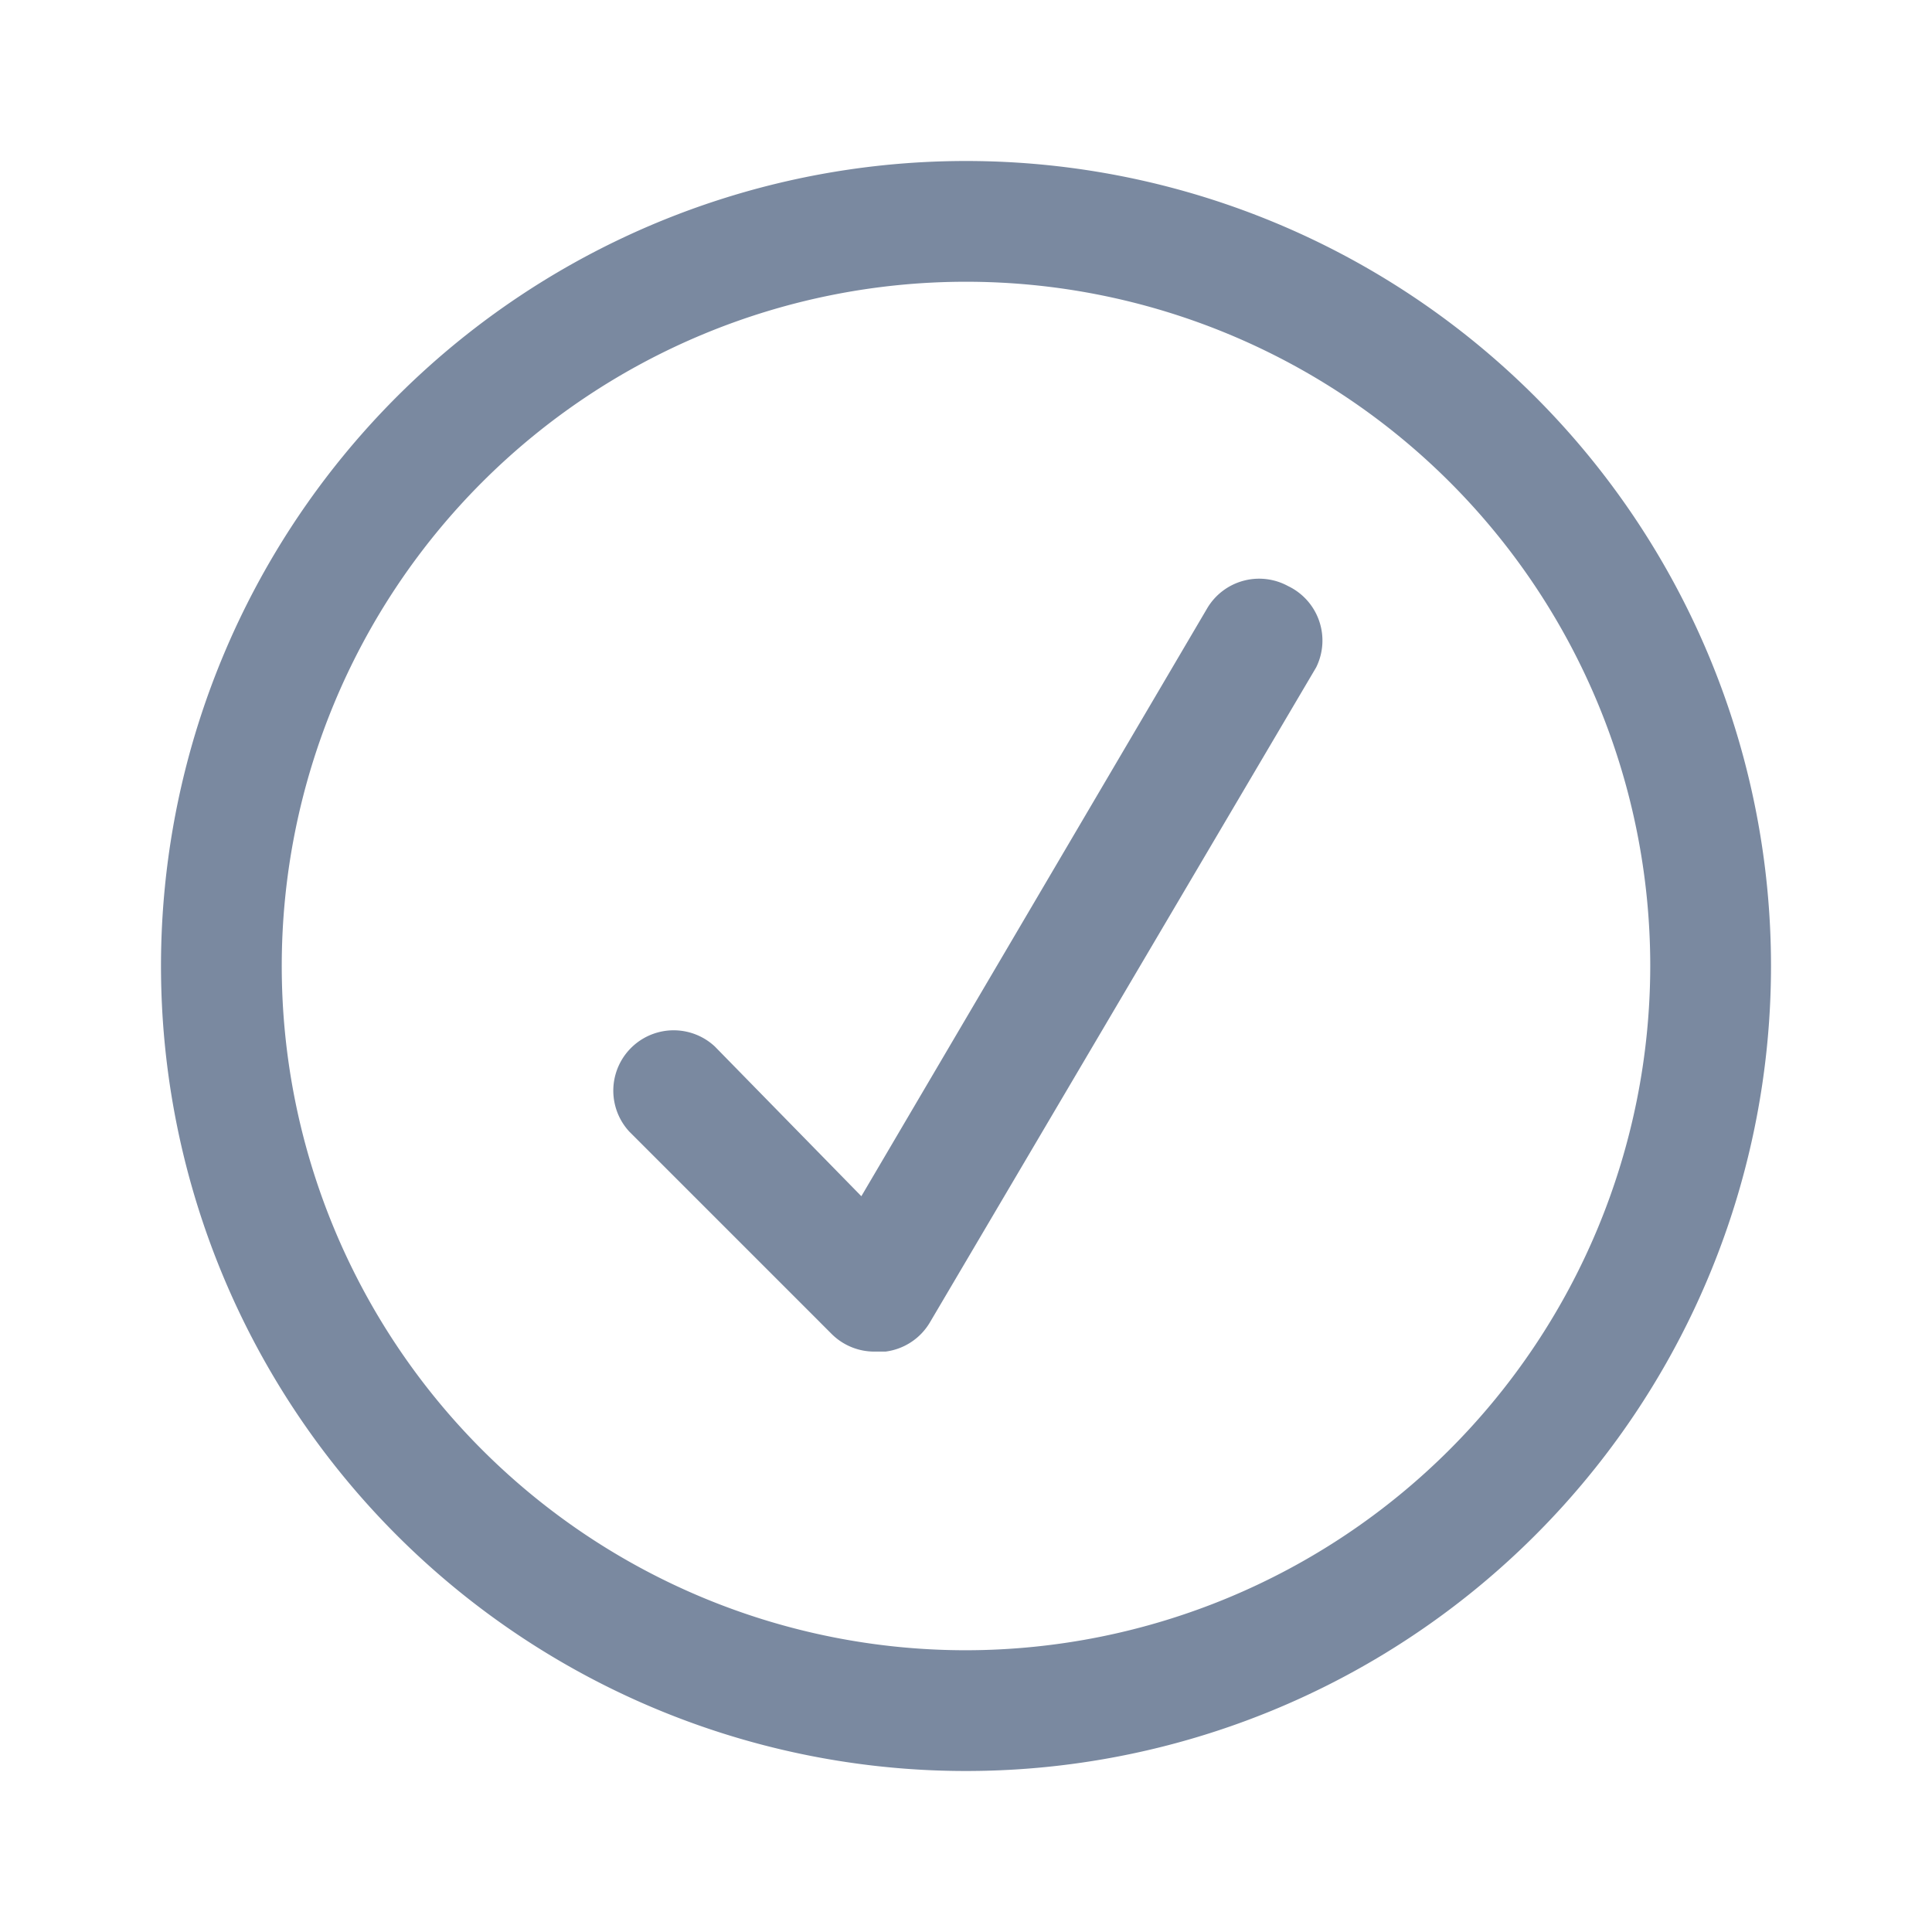 <svg id="shape_definitions" data-name="shape definitions" xmlns="http://www.w3.org/2000/svg" viewBox="0 0 24 24">
  <defs>
    <style>
      .cls-1 {
        fill: #7a89a0;
      }
    </style>
  </defs>
  <title>r7</title>
  <g>
    <path class="cls-1" d="M12,2A10,10,0,1,0,22,12,10,10,0,0,0,12,2Zm0,18.5A8.5,8.5,0,1,1,20.5,12,8.51,8.51,0,0,1,12,20.5Z"/>
    <path class="cls-1" d="M16,7.28a0.75,0.75,0,0,0-1,.27l-4.3,7.31L8.88,13a0.75,0.75,0,0,0-1.06,1.06l2.51,2.51a0.75,0.75,0,0,0,.53.22H11a0.75,0.75,0,0,0,.55-0.36l4.8-8.14A0.75,0.75,0,0,0,16,7.28Z"/>
  </g>
</svg>

